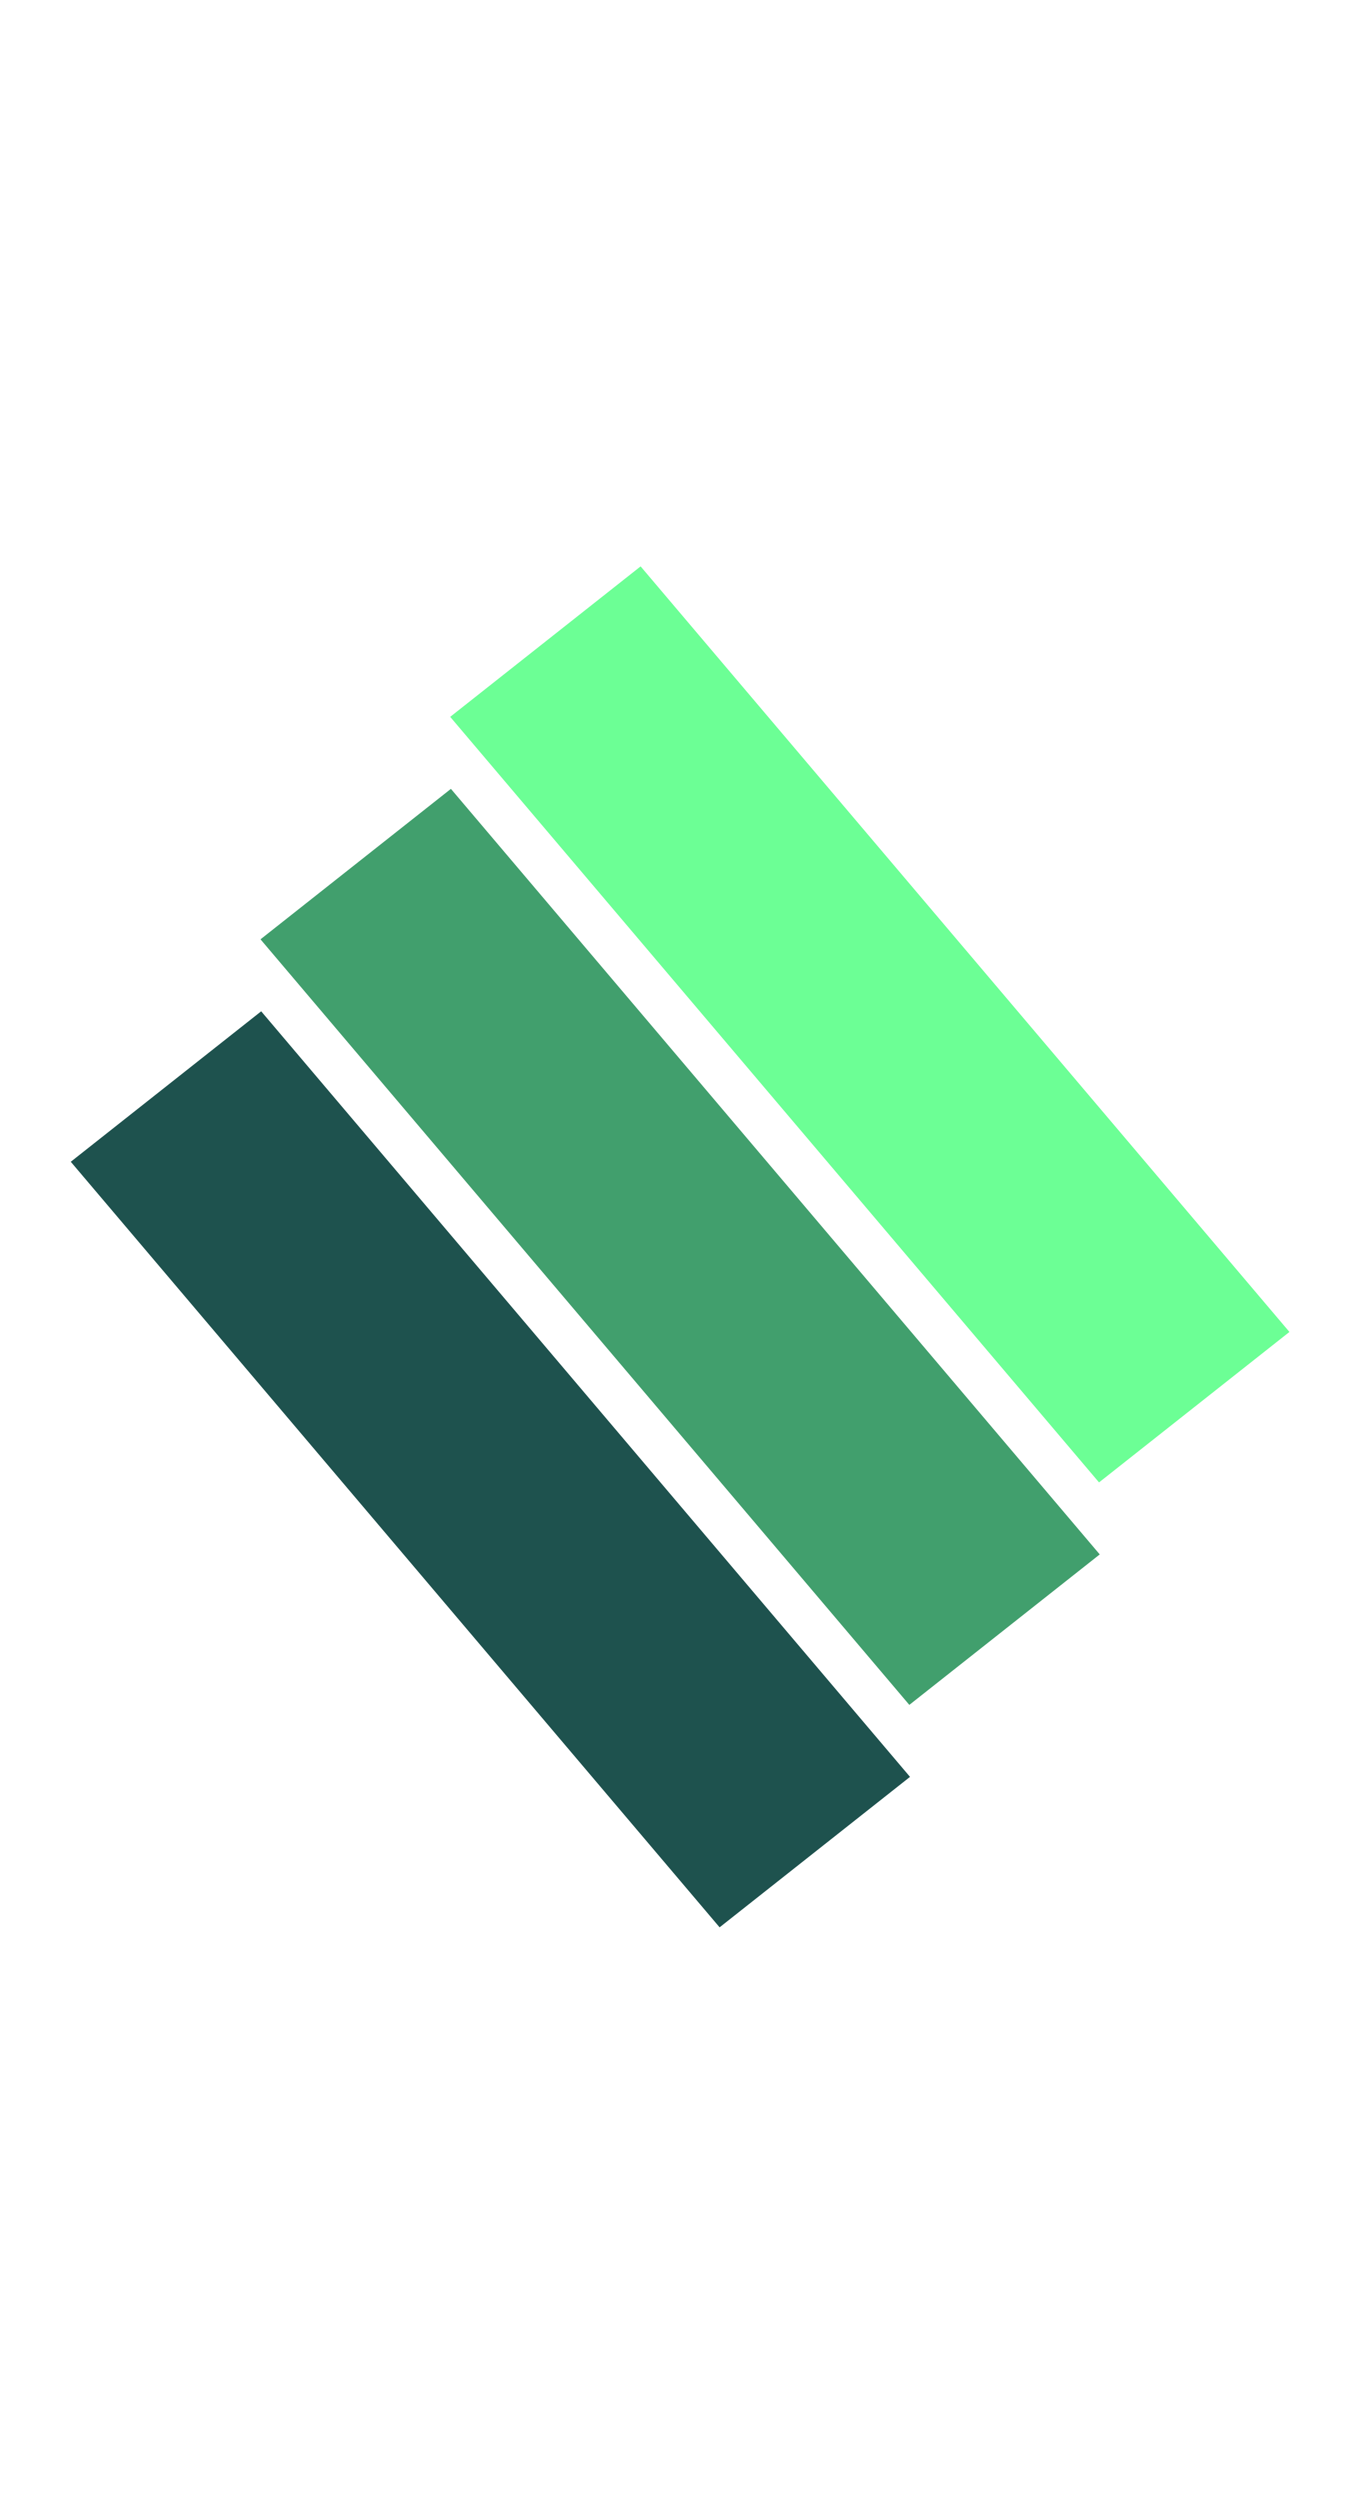 <svg  width="30" viewBox="0 0 51 55" fill="none" xmlns="http://www.w3.org/2000/svg">
<rect width="37.523" height="9.076" transform="matrix(0.647 0.763 -0.785 0.62 23.97 1.931)" fill="#6CFF95"/>
<rect width="37.523" height="9.076" transform="matrix(0.647 0.763 -0.785 0.62 16.872 10.251)" fill="#419F6D"/>
<rect width="37.523" height="9.076" transform="matrix(0.647 0.763 -0.785 0.62 9.773 18.57)" fill="#1E524E"/>
</svg>
